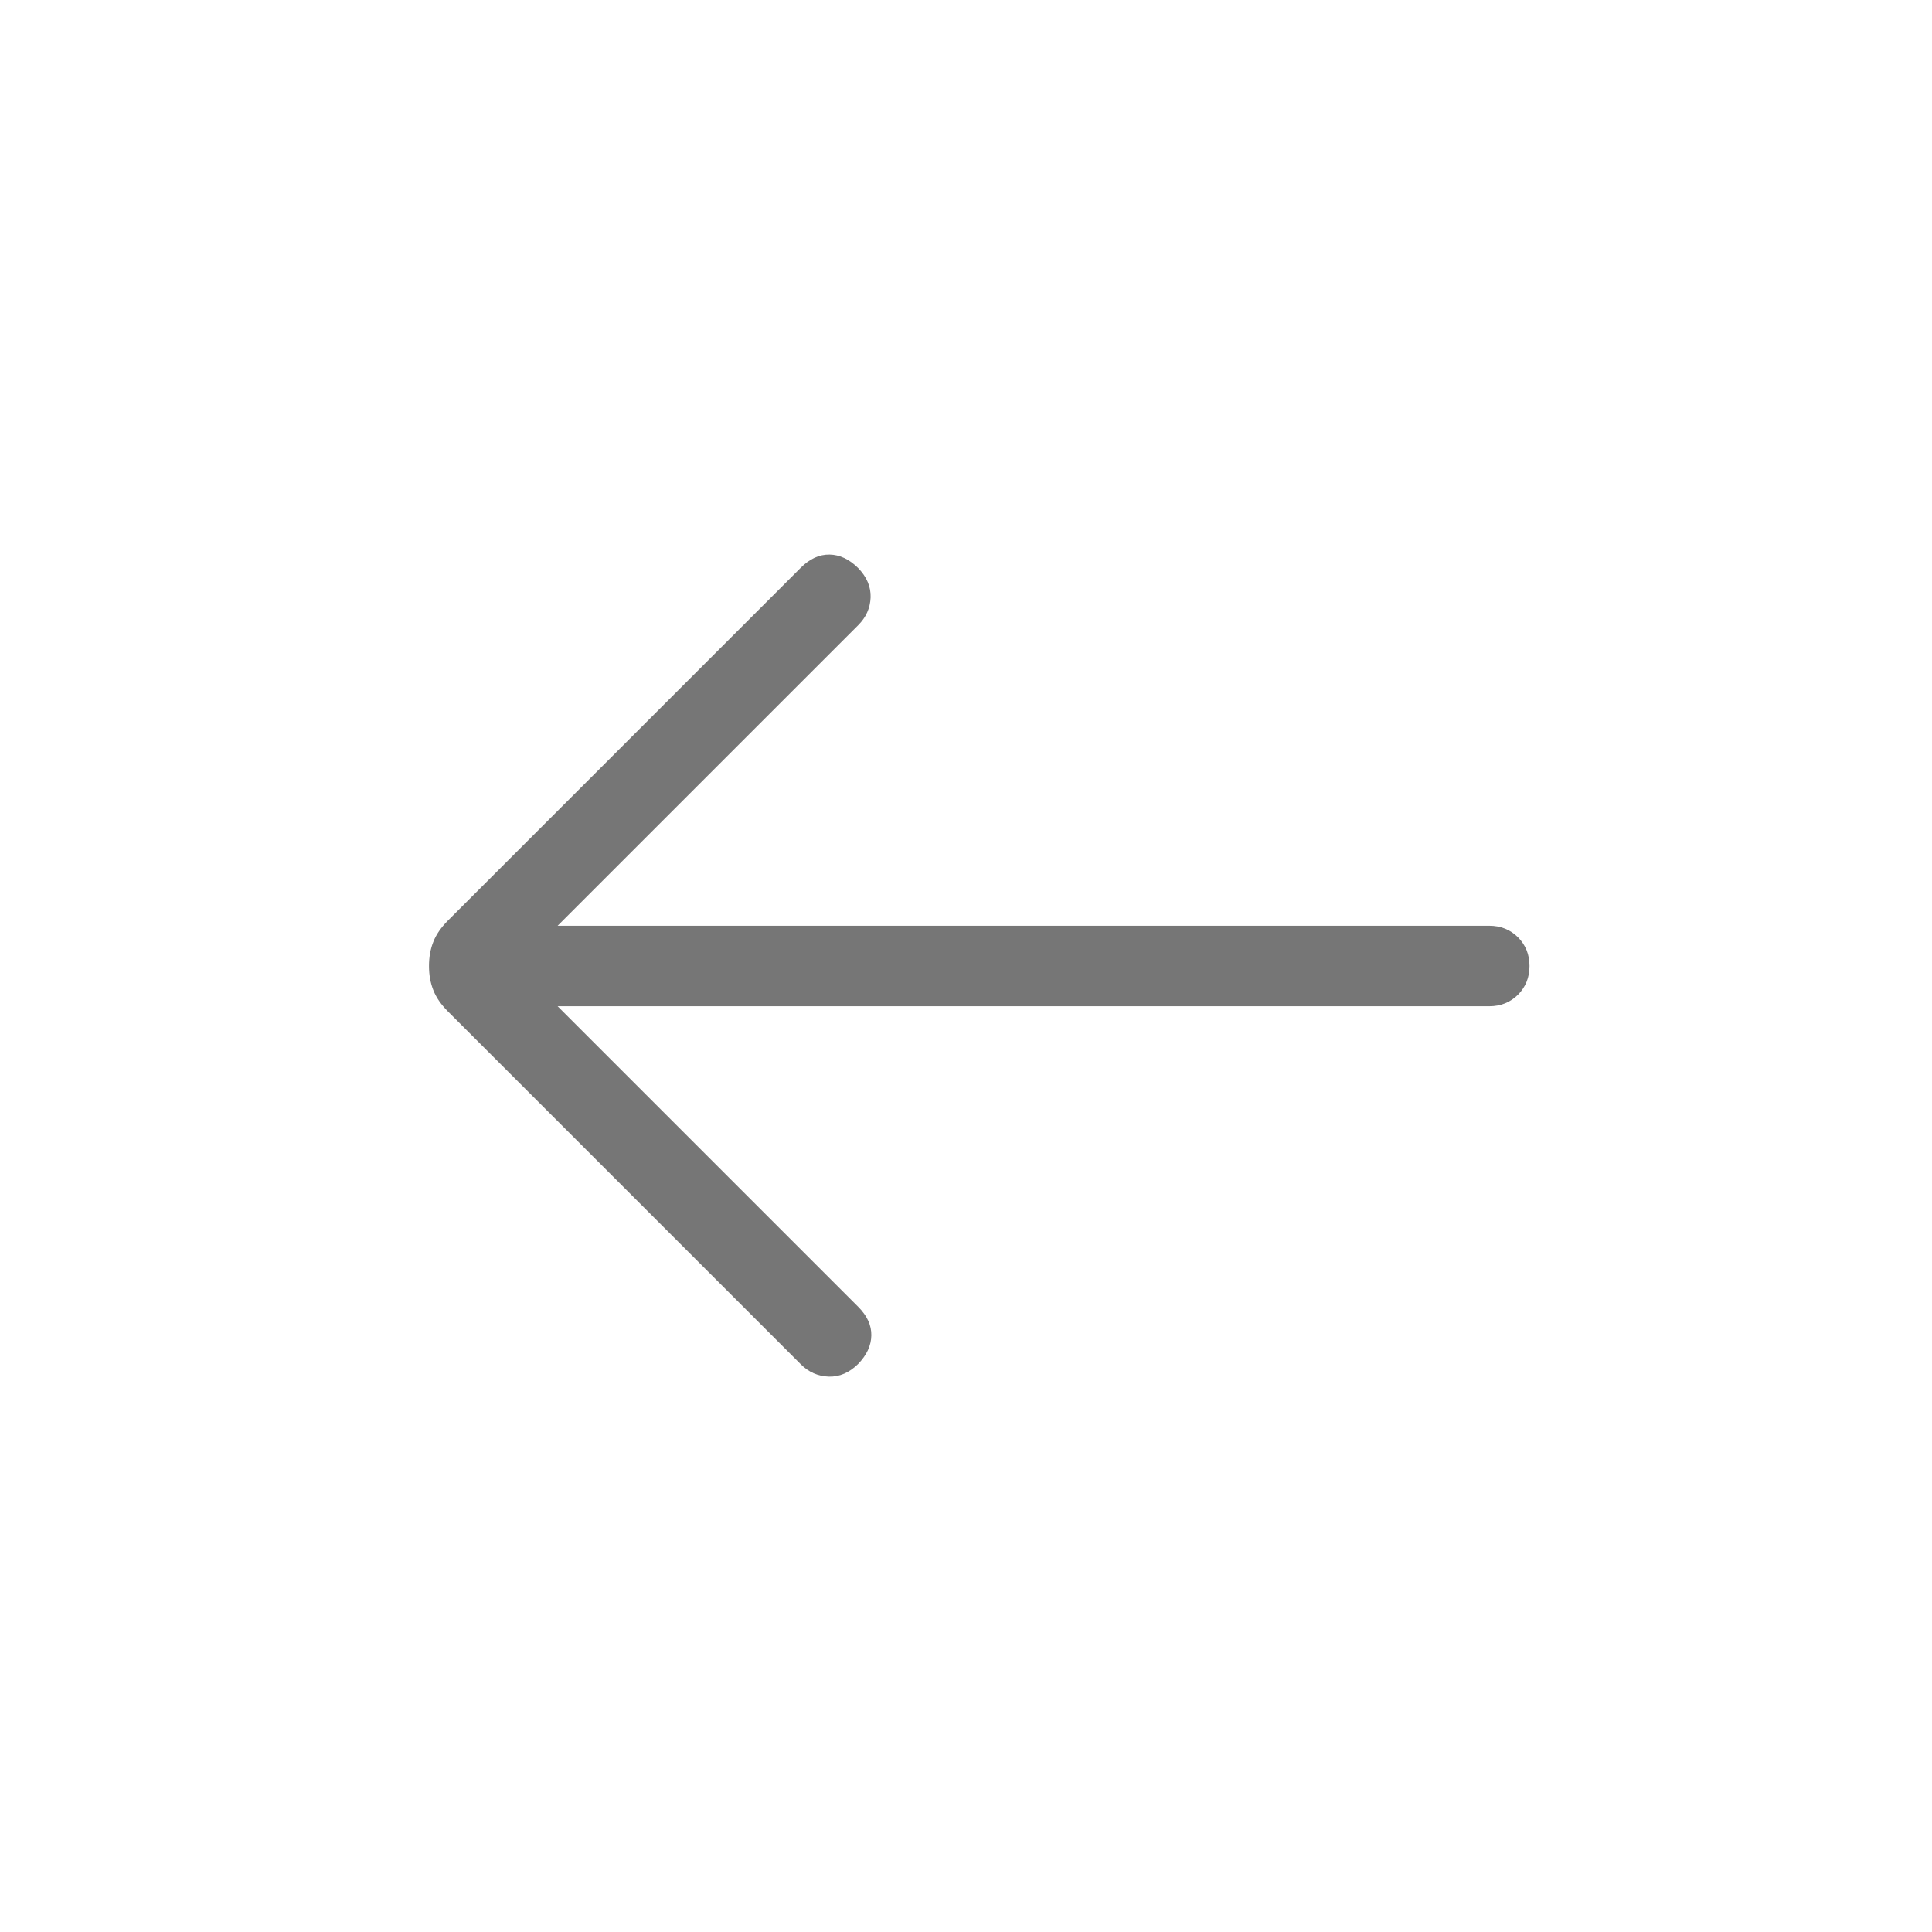 <svg width="24" height="24" viewBox="0 0 24 24" fill="none" xmlns="http://www.w3.org/2000/svg">
<mask id="mask0_252_11417" style="mask-type:alpha" maskUnits="userSpaceOnUse" x="0" y="0" width="24" height="24">
<rect width="24" height="24" transform="matrix(-1 0 0 1 24 0)" fill="#D9D9D9"/>
</mask>
<g mask="url(#mask0_252_11417)">
<path d="M6.927 12.5H18.5C18.642 12.5 18.761 12.452 18.857 12.357C18.952 12.261 19 12.142 19 12C19 11.858 18.952 11.739 18.857 11.643C18.761 11.548 18.642 11.5 18.5 11.5H6.927L10.662 7.765C10.759 7.668 10.81 7.553 10.815 7.421C10.819 7.289 10.768 7.168 10.662 7.058C10.551 6.947 10.432 6.891 10.305 6.889C10.177 6.887 10.058 6.942 9.948 7.052L5.566 11.434C5.478 11.522 5.417 11.611 5.382 11.702C5.346 11.793 5.329 11.892 5.329 12C5.329 12.108 5.346 12.207 5.382 12.298C5.417 12.389 5.478 12.478 5.566 12.566L9.948 16.948C10.046 17.046 10.161 17.096 10.295 17.101C10.429 17.105 10.551 17.052 10.662 16.942C10.768 16.832 10.822 16.714 10.824 16.588C10.826 16.463 10.772 16.345 10.662 16.235L6.927 12.5Z" fill="#767676"/>
</g>
</svg>
